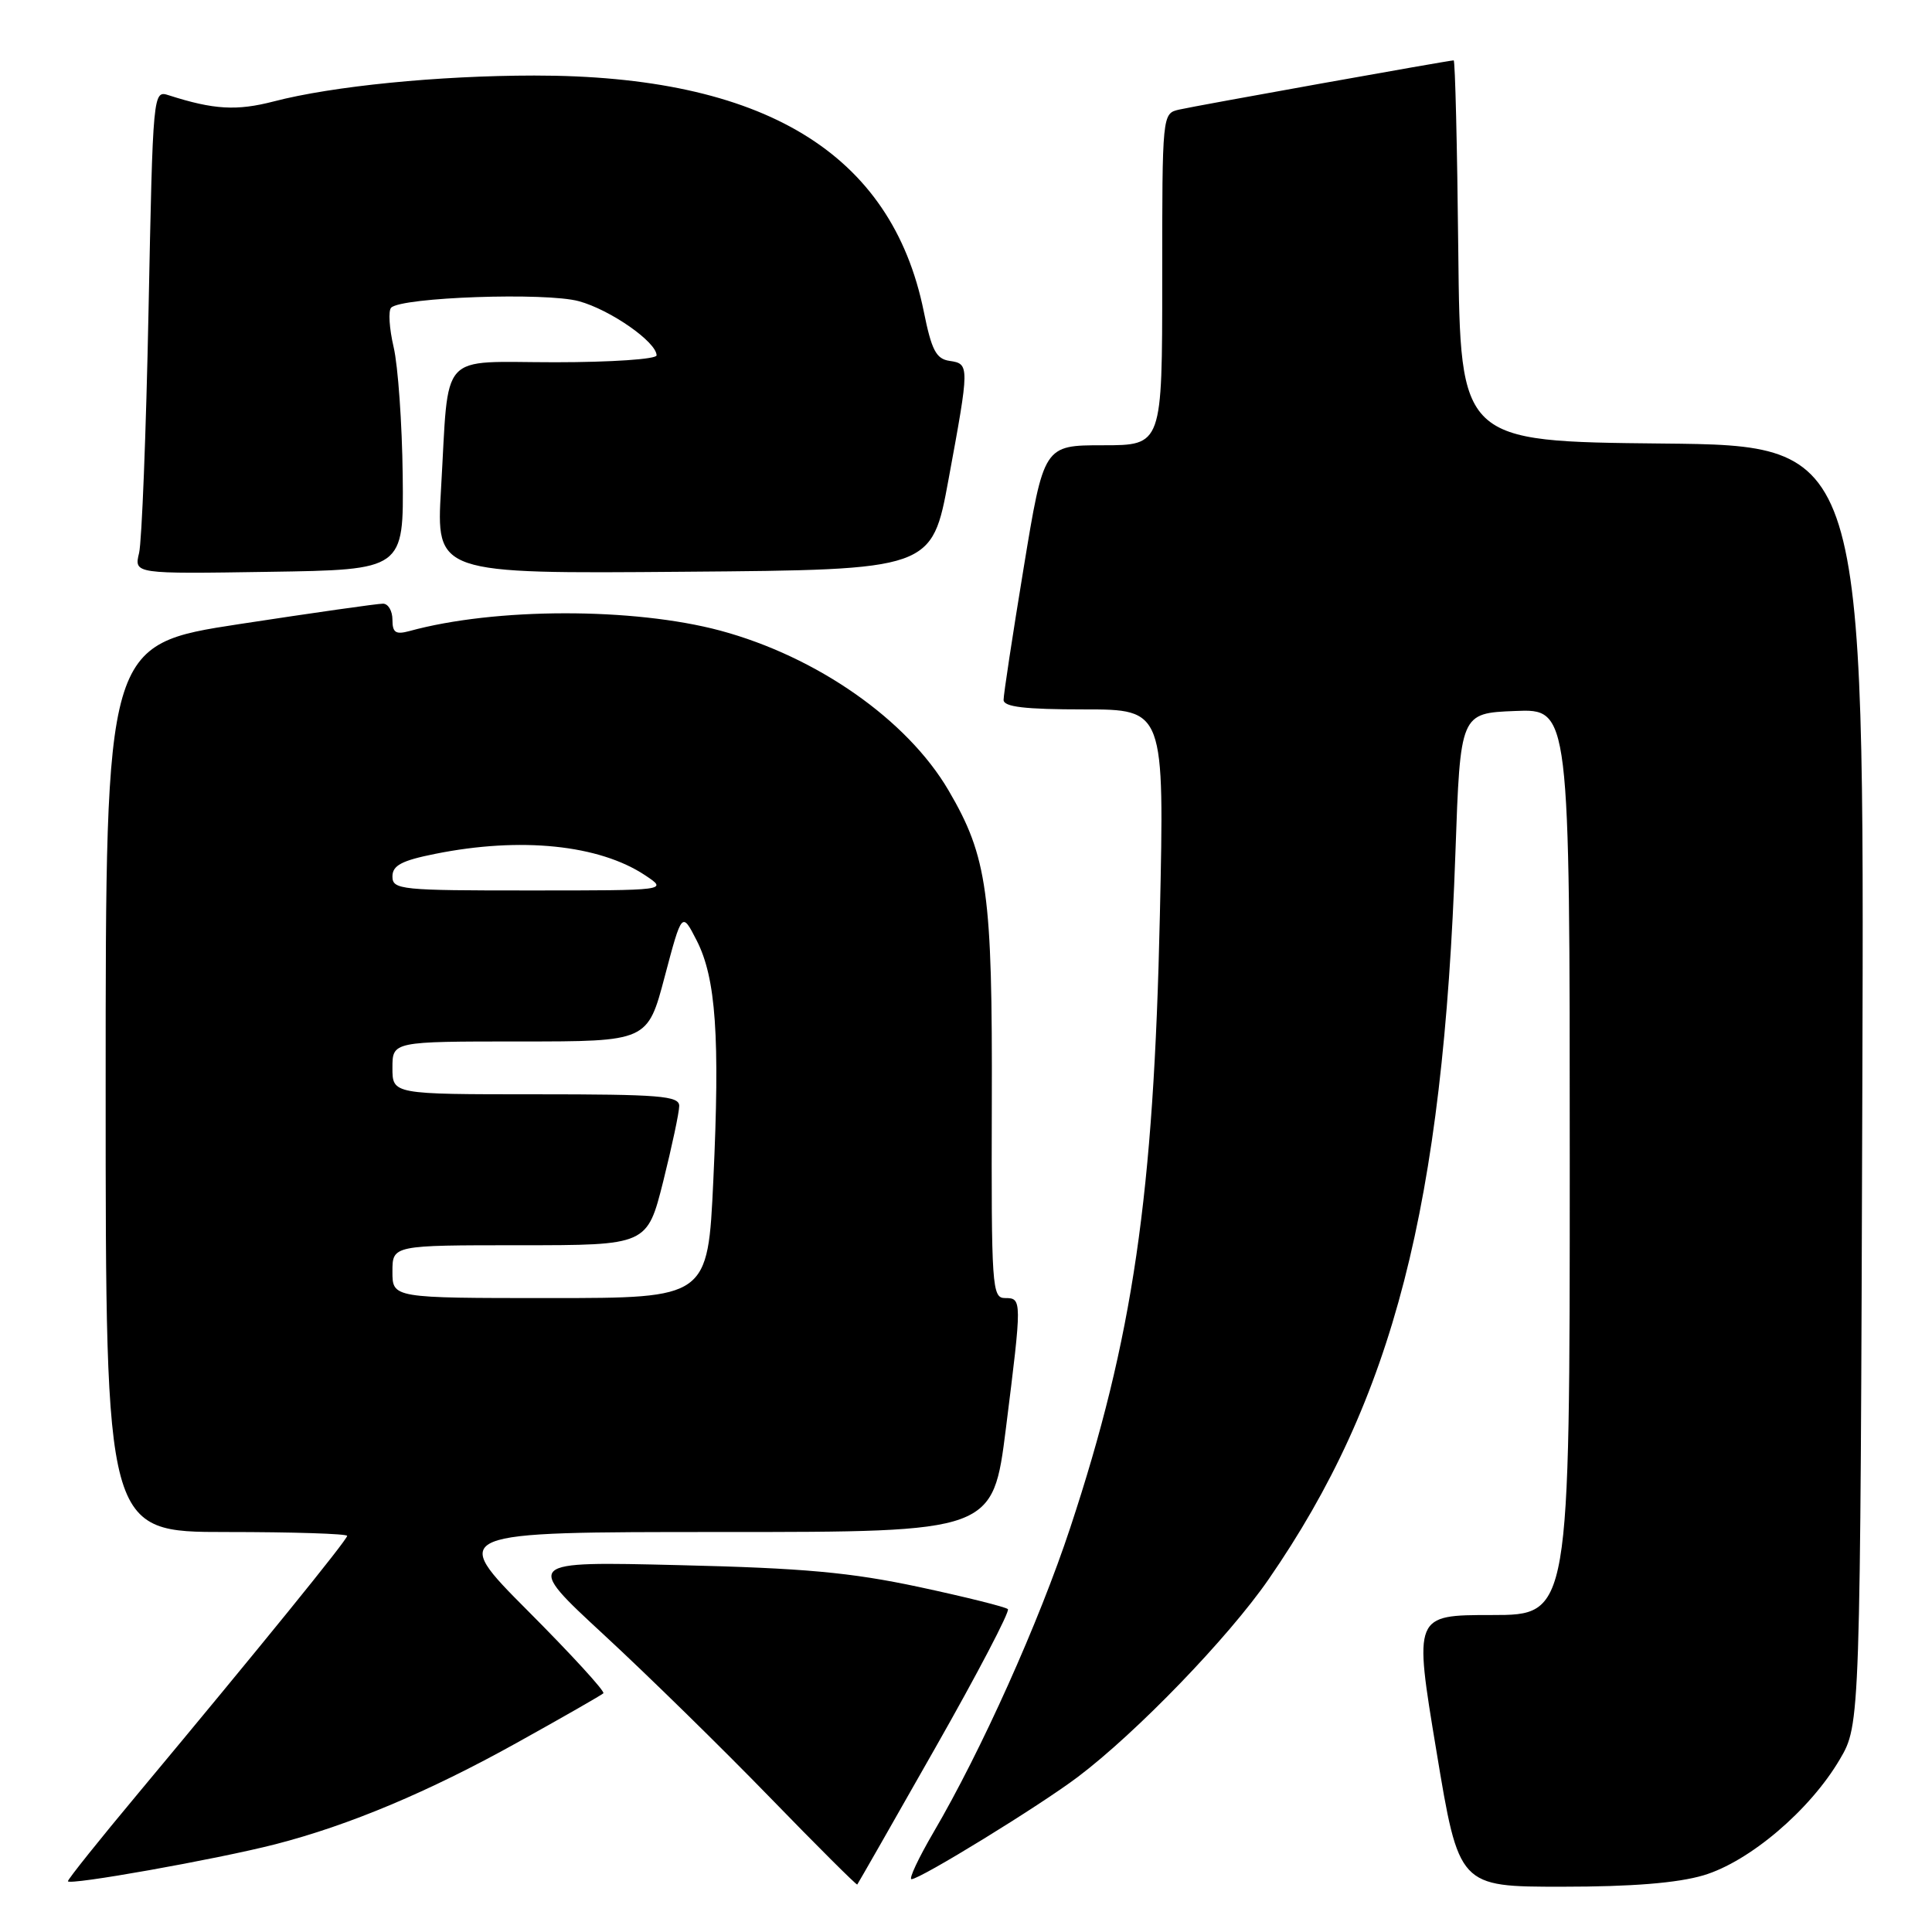 <?xml version="1.0" encoding="UTF-8" standalone="no"?>
<!DOCTYPE svg PUBLIC "-//W3C//DTD SVG 1.1//EN" "http://www.w3.org/Graphics/SVG/1.1/DTD/svg11.dtd" >
<svg xmlns="http://www.w3.org/2000/svg" xmlns:xlink="http://www.w3.org/1999/xlink" version="1.1" viewBox="0 0 256 256">
 <g >
 <path fill="currentColor"
d=" M 36.50 244.37 C 46.25 241.86 56.78 237.44 68.50 230.92 C 74.55 227.56 79.70 224.61 79.95 224.37 C 80.20 224.13 75.70 219.22 69.97 213.47 C 59.54 203.00 59.54 203.00 95.55 203.00 C 131.56 203.00 131.56 203.00 133.29 189.25 C 135.43 172.19 135.43 172.00 133.17 172.00 C 131.45 172.00 131.35 170.56 131.42 146.25 C 131.51 118.29 130.85 113.54 125.68 104.72 C 120.20 95.37 108.24 87.01 95.44 83.56 C 83.94 80.48 65.59 80.50 54.25 83.62 C 52.43 84.11 52.00 83.83 52.00 82.12 C 52.00 80.95 51.44 79.99 50.75 79.99 C 50.06 79.98 41.51 81.20 31.75 82.69 C 14.00 85.41 14.00 85.41 14.00 144.20 C 14.00 203.00 14.00 203.00 30.00 203.00 C 38.80 203.00 46.00 203.23 46.00 203.51 C 46.00 204.05 34.28 218.48 18.30 237.64 C 13.18 243.77 9.00 249.00 9.00 249.27 C 9.00 249.88 28.66 246.38 36.50 244.37 Z  M 123.92 231.62 C 129.51 221.79 133.84 213.51 133.55 213.22 C 133.26 212.93 127.96 211.61 121.76 210.28 C 112.70 208.35 106.50 207.78 90.00 207.39 C 69.50 206.89 69.50 206.89 80.00 216.60 C 85.78 221.94 95.66 231.62 101.96 238.11 C 108.26 244.60 113.50 249.82 113.59 249.71 C 113.69 249.59 118.34 241.46 123.92 231.62 Z  M 225.72 248.49 C 231.80 246.68 239.82 239.87 243.78 233.13 C 246.50 228.50 246.50 228.50 246.77 143.77 C 247.04 59.03 247.04 59.03 220.27 58.77 C 193.50 58.50 193.50 58.50 193.23 33.25 C 193.09 19.36 192.81 8.00 192.62 8.00 C 191.98 8.00 158.53 14.00 156.25 14.52 C 154.00 15.04 154.00 15.04 154.00 37.02 C 154.00 59.00 154.00 59.00 146.15 59.00 C 138.31 59.00 138.31 59.00 135.64 75.25 C 134.17 84.19 132.97 92.06 132.98 92.75 C 133.00 93.67 135.81 94.00 143.64 94.00 C 154.29 94.00 154.29 94.00 153.69 121.25 C 152.88 158.45 150.12 177.31 141.82 202.41 C 137.69 214.92 130.01 232.02 123.69 242.80 C 121.70 246.21 120.39 249.00 120.78 249.00 C 121.95 248.99 137.72 239.30 142.81 235.46 C 150.62 229.56 162.75 217.00 168.08 209.29 C 184.63 185.34 191.22 159.76 192.85 113.00 C 193.50 94.50 193.50 94.50 200.75 94.21 C 208.00 93.91 208.00 93.91 208.00 153.96 C 208.00 214.00 208.00 214.00 197.67 214.00 C 187.34 214.00 187.34 214.00 190.33 232.00 C 193.31 250.00 193.31 250.00 206.98 250.00 C 216.25 250.00 222.27 249.51 225.72 248.49 Z  M 53.36 63.00 C 53.28 56.12 52.74 48.48 52.16 46.00 C 51.58 43.52 51.43 41.17 51.83 40.77 C 53.22 39.38 72.33 38.71 76.70 39.91 C 80.86 41.04 87.00 45.32 87.00 47.09 C 87.00 47.59 80.99 48.00 73.58 48.00 C 57.93 48.00 59.53 46.23 58.44 64.76 C 57.78 76.03 57.78 76.03 90.63 75.76 C 123.48 75.50 123.48 75.50 125.69 63.50 C 128.47 48.43 128.48 48.21 125.83 47.82 C 124.04 47.56 123.44 46.41 122.40 41.25 C 118.13 20.25 101.17 9.99 70.79 10.01 C 58.06 10.02 44.05 11.41 36.27 13.44 C 31.37 14.71 28.33 14.54 22.38 12.63 C 20.27 11.95 20.27 11.99 19.68 41.22 C 19.36 57.33 18.79 71.75 18.43 73.27 C 17.76 76.05 17.76 76.05 35.63 75.77 C 53.50 75.50 53.50 75.50 53.36 63.00 Z  M 52.00 168.50 C 52.00 165.00 52.00 165.00 68.88 165.00 C 85.75 165.00 85.75 165.00 87.88 156.54 C 89.04 151.88 90.00 147.38 90.00 146.54 C 90.00 145.21 87.42 145.00 71.00 145.00 C 52.00 145.00 52.00 145.00 52.00 141.50 C 52.00 138.00 52.00 138.00 68.91 138.00 C 85.81 138.00 85.81 138.00 88.08 129.40 C 90.36 120.80 90.36 120.80 92.31 124.61 C 94.87 129.61 95.41 137.36 94.52 156.38 C 93.79 172.00 93.79 172.00 72.89 172.00 C 52.00 172.00 52.00 172.00 52.00 168.50 Z  M 52.00 116.14 C 52.00 114.68 53.21 114.03 57.67 113.14 C 69.00 110.86 79.40 111.93 85.50 115.99 C 88.50 117.99 88.50 117.99 70.25 117.99 C 53.12 118.00 52.00 117.89 52.00 116.14 Z "/>
</g>
</svg>